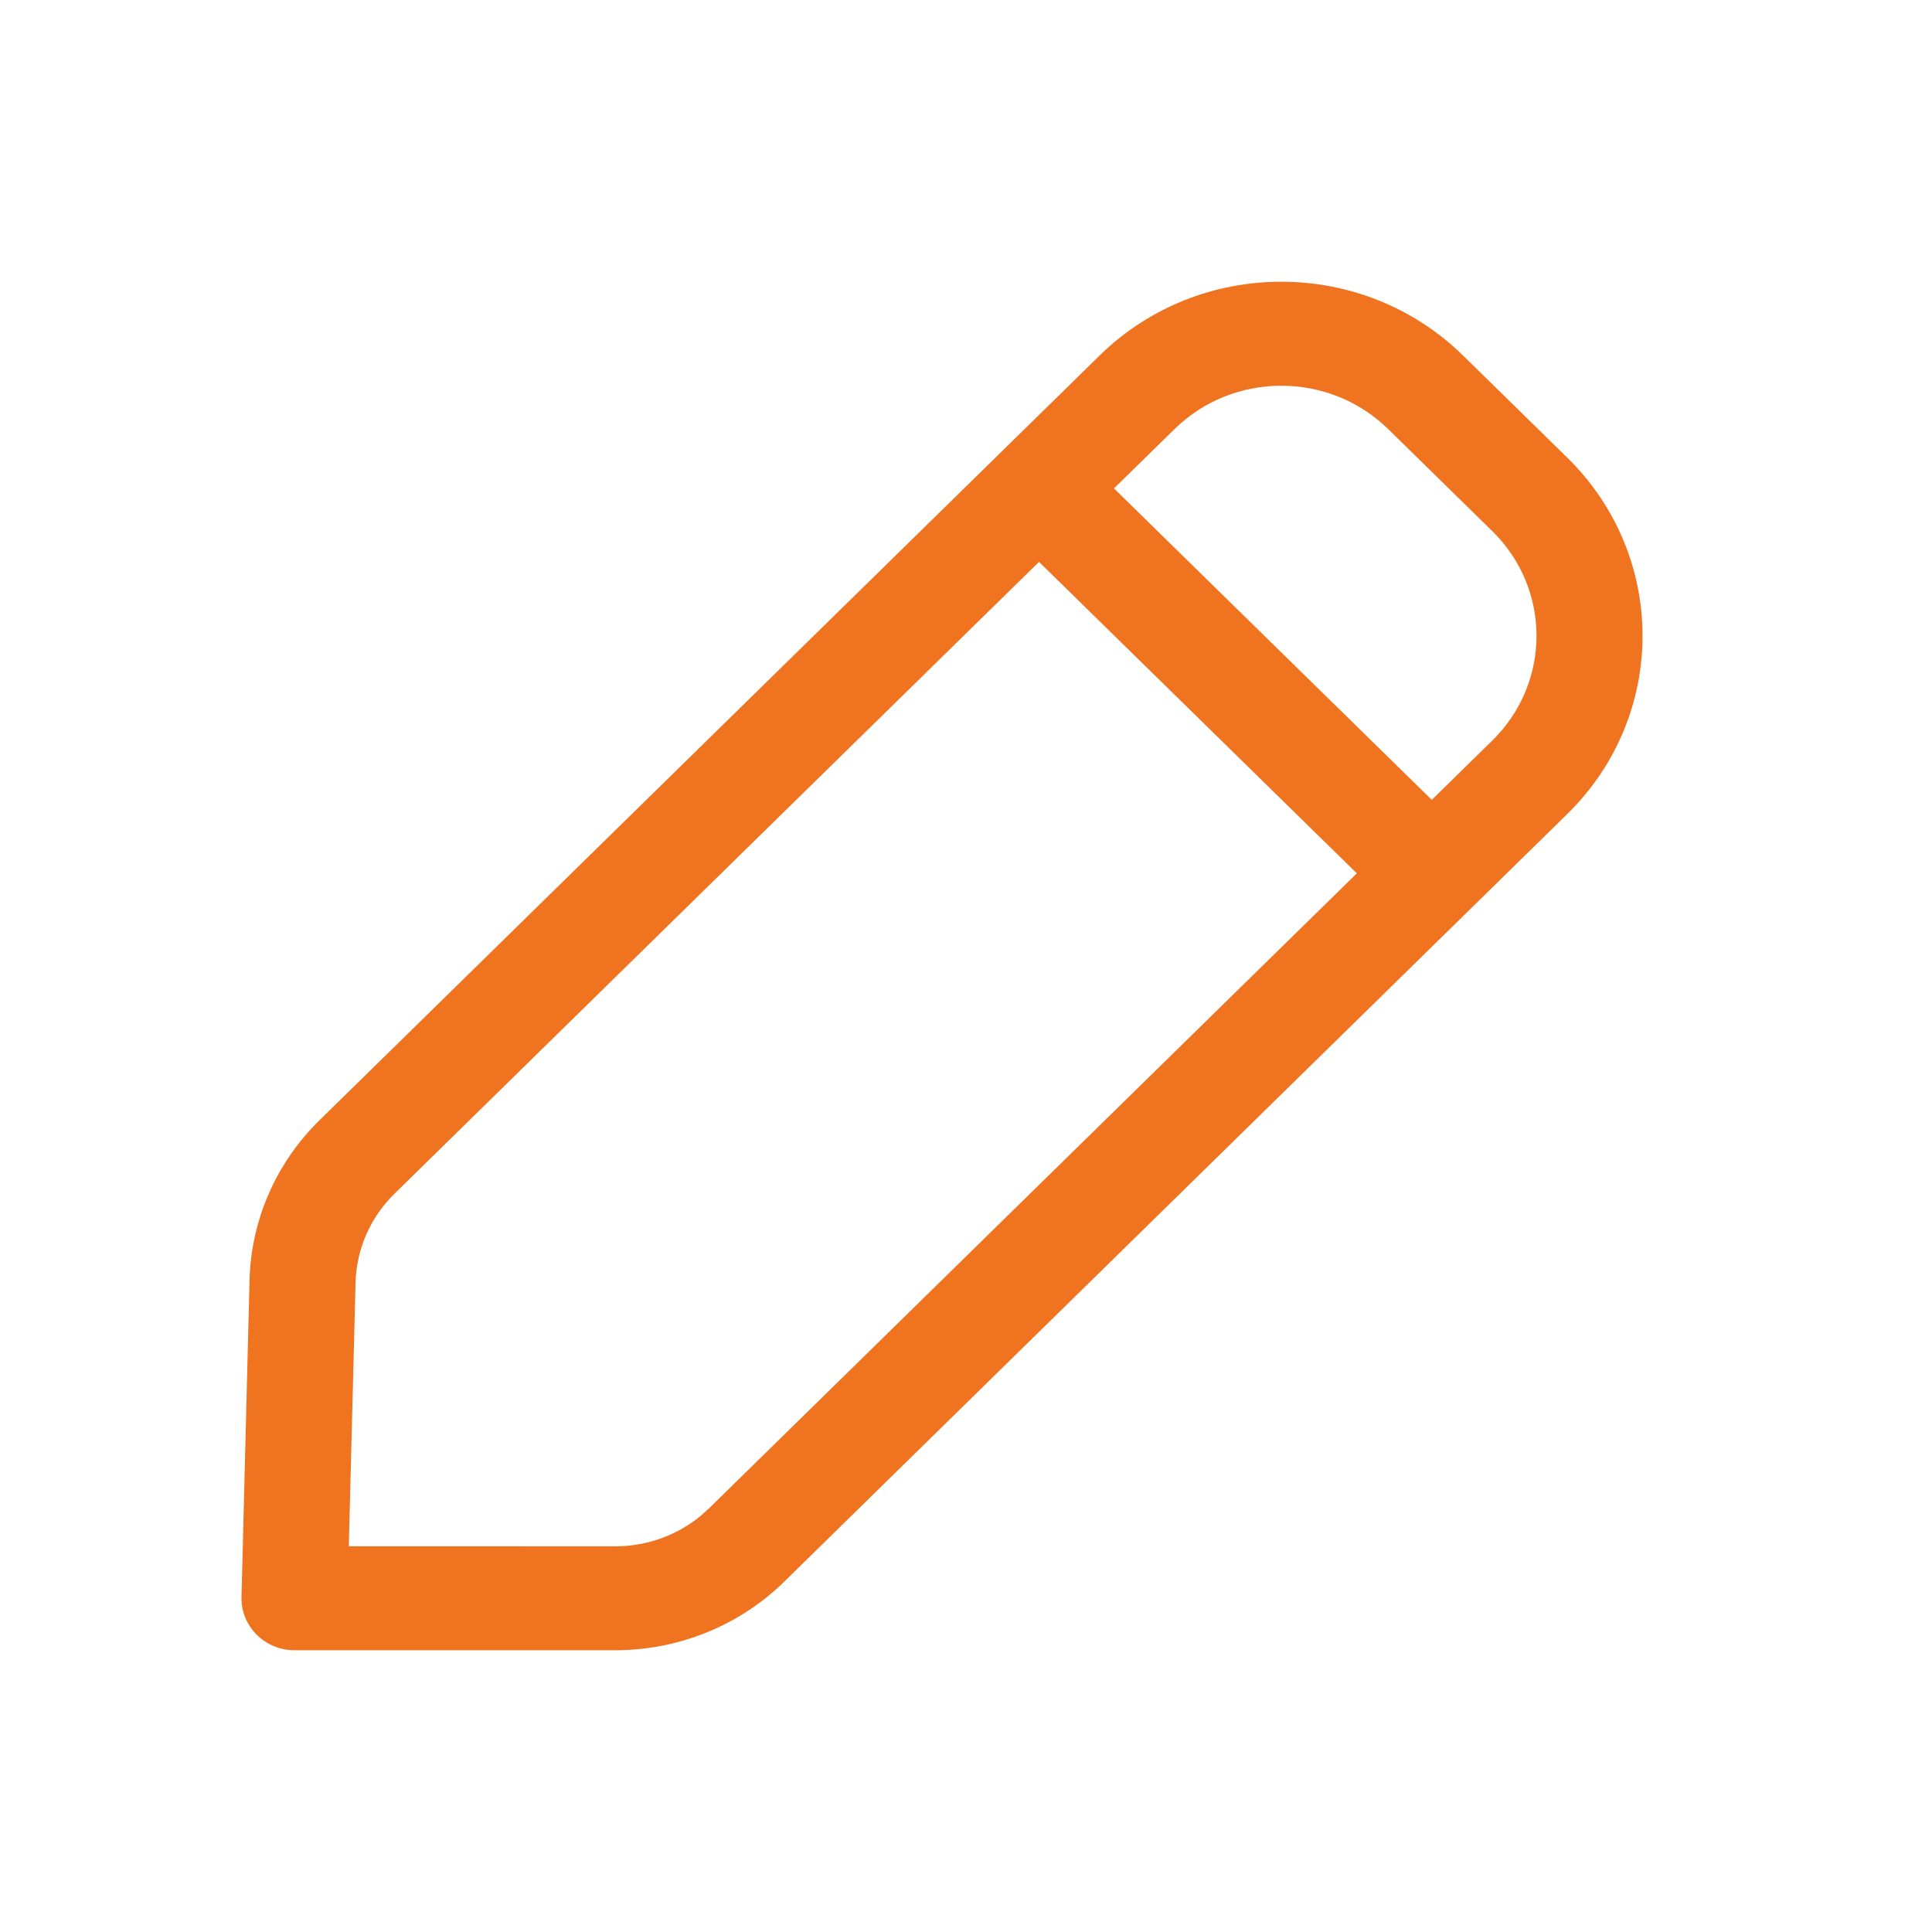 <svg width="24" height="24" viewBox="0 0 24 24" fill="none" xmlns="http://www.w3.org/2000/svg">
<path fill-rule="evenodd" clip-rule="evenodd" d="M13.659 4.417L3.969 13.916C3.431 14.443 3.12 15.153 3.1 15.898L3 19.838C2.991 20.201 3.288 20.5 3.659 20.5H7.643C8.43 20.5 9.184 20.194 9.741 19.649L19.469 10.112C20.716 8.89 20.716 6.908 19.469 5.685L18.175 4.417C16.928 3.194 14.906 3.194 13.659 4.417ZM17.244 5.33L18.538 6.598C19.27 7.316 19.27 8.481 18.538 9.199L17.786 9.936L13.838 6.067L14.591 5.33C15.323 4.612 16.511 4.612 17.244 5.33ZM12.907 6.98L4.9 14.829C4.601 15.121 4.428 15.517 4.417 15.931L4.333 19.208L7.643 19.209C8.032 19.209 8.407 19.075 8.702 18.832L8.809 18.736L16.855 10.849L12.907 6.98Z" fill="#F07320"/>
</svg>
